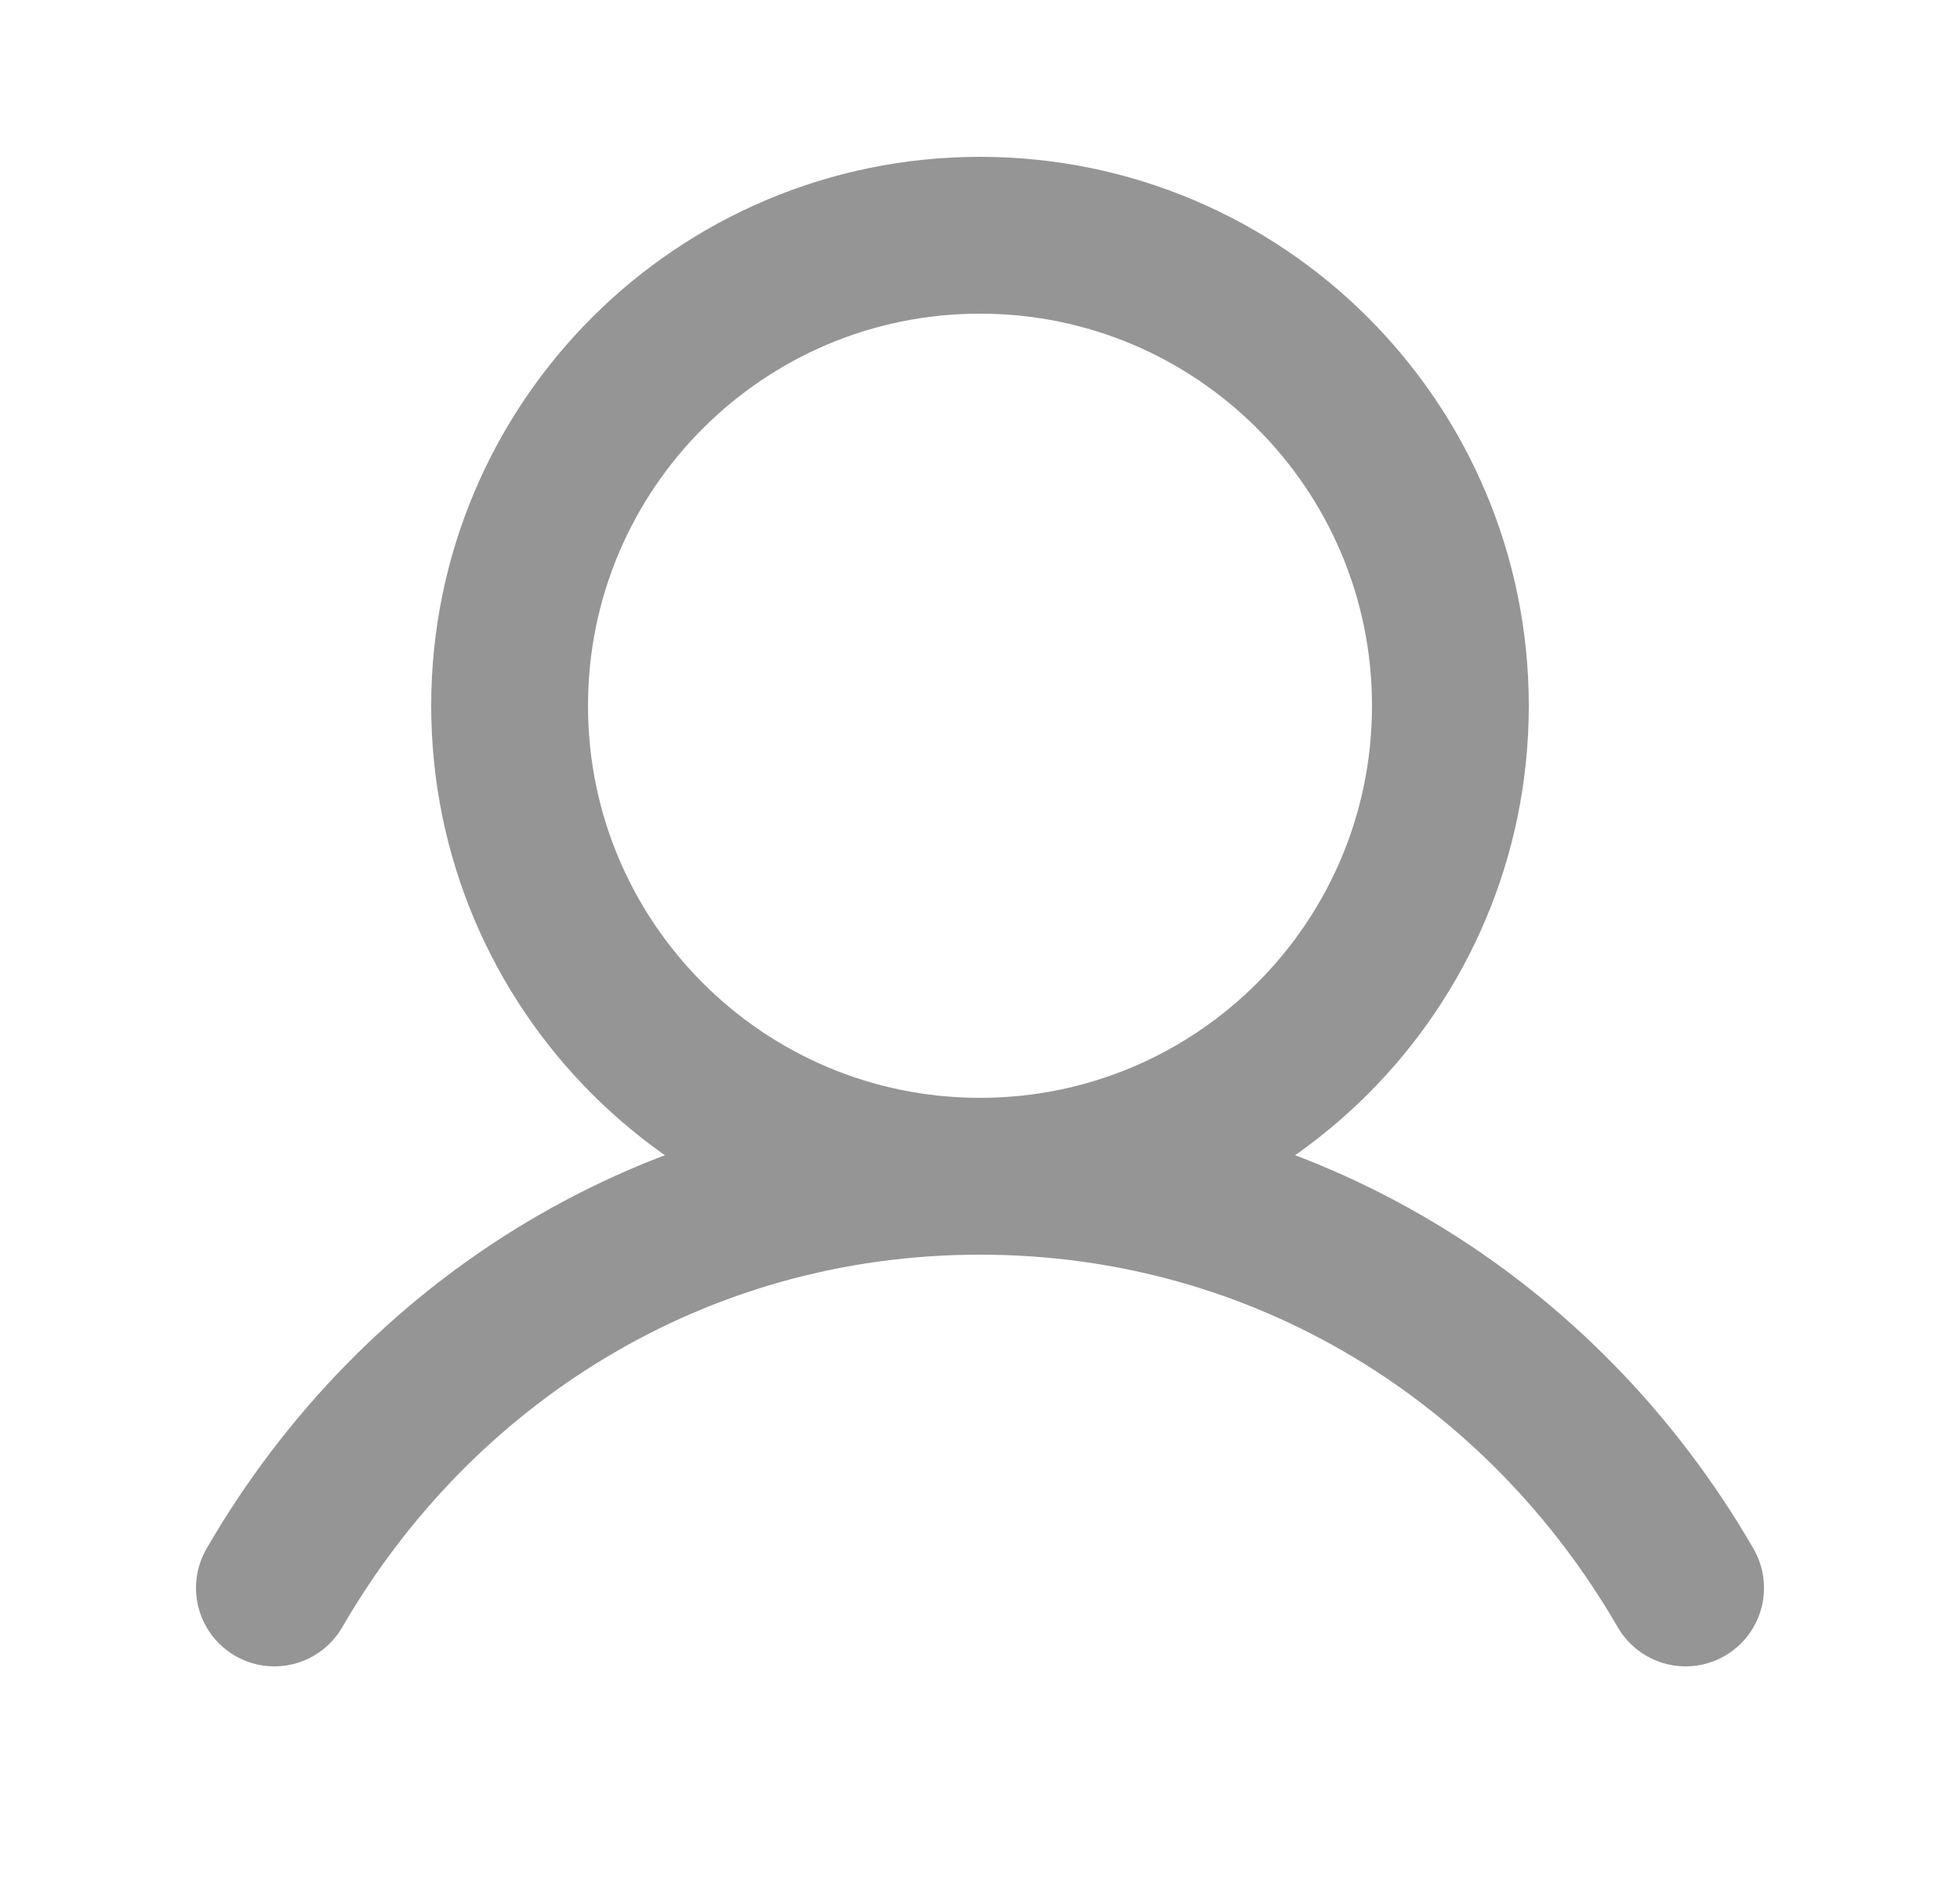 <svg width="25" height="24" viewBox="0 0 25 24" fill="none" xmlns="http://www.w3.org/2000/svg">
<g clip-path="url(#clip0_143_132)">
<path d="M12.5 15C15.814 15 18.5 12.314 18.5 9C18.5 5.686 15.814 3 12.5 3C9.186 3 6.5 5.686 6.5 9C6.5 12.314 9.186 15 12.5 15Z" stroke="#959595" stroke-width="2" stroke-linecap="round" stroke-linejoin="round"/>
<path d="M3.5 20.25C5.316 17.112 8.614 15 12.5 15C16.386 15 19.684 17.112 21.5 20.25" stroke="#959595" stroke-width="2" stroke-linecap="round" stroke-linejoin="round"/>
</g>
<defs>
<clipPath id="clip0_143_132">
<rect width="24" height="24" fill="white" transform="translate(0.5)"/>
</clipPath>
</defs>
</svg>

